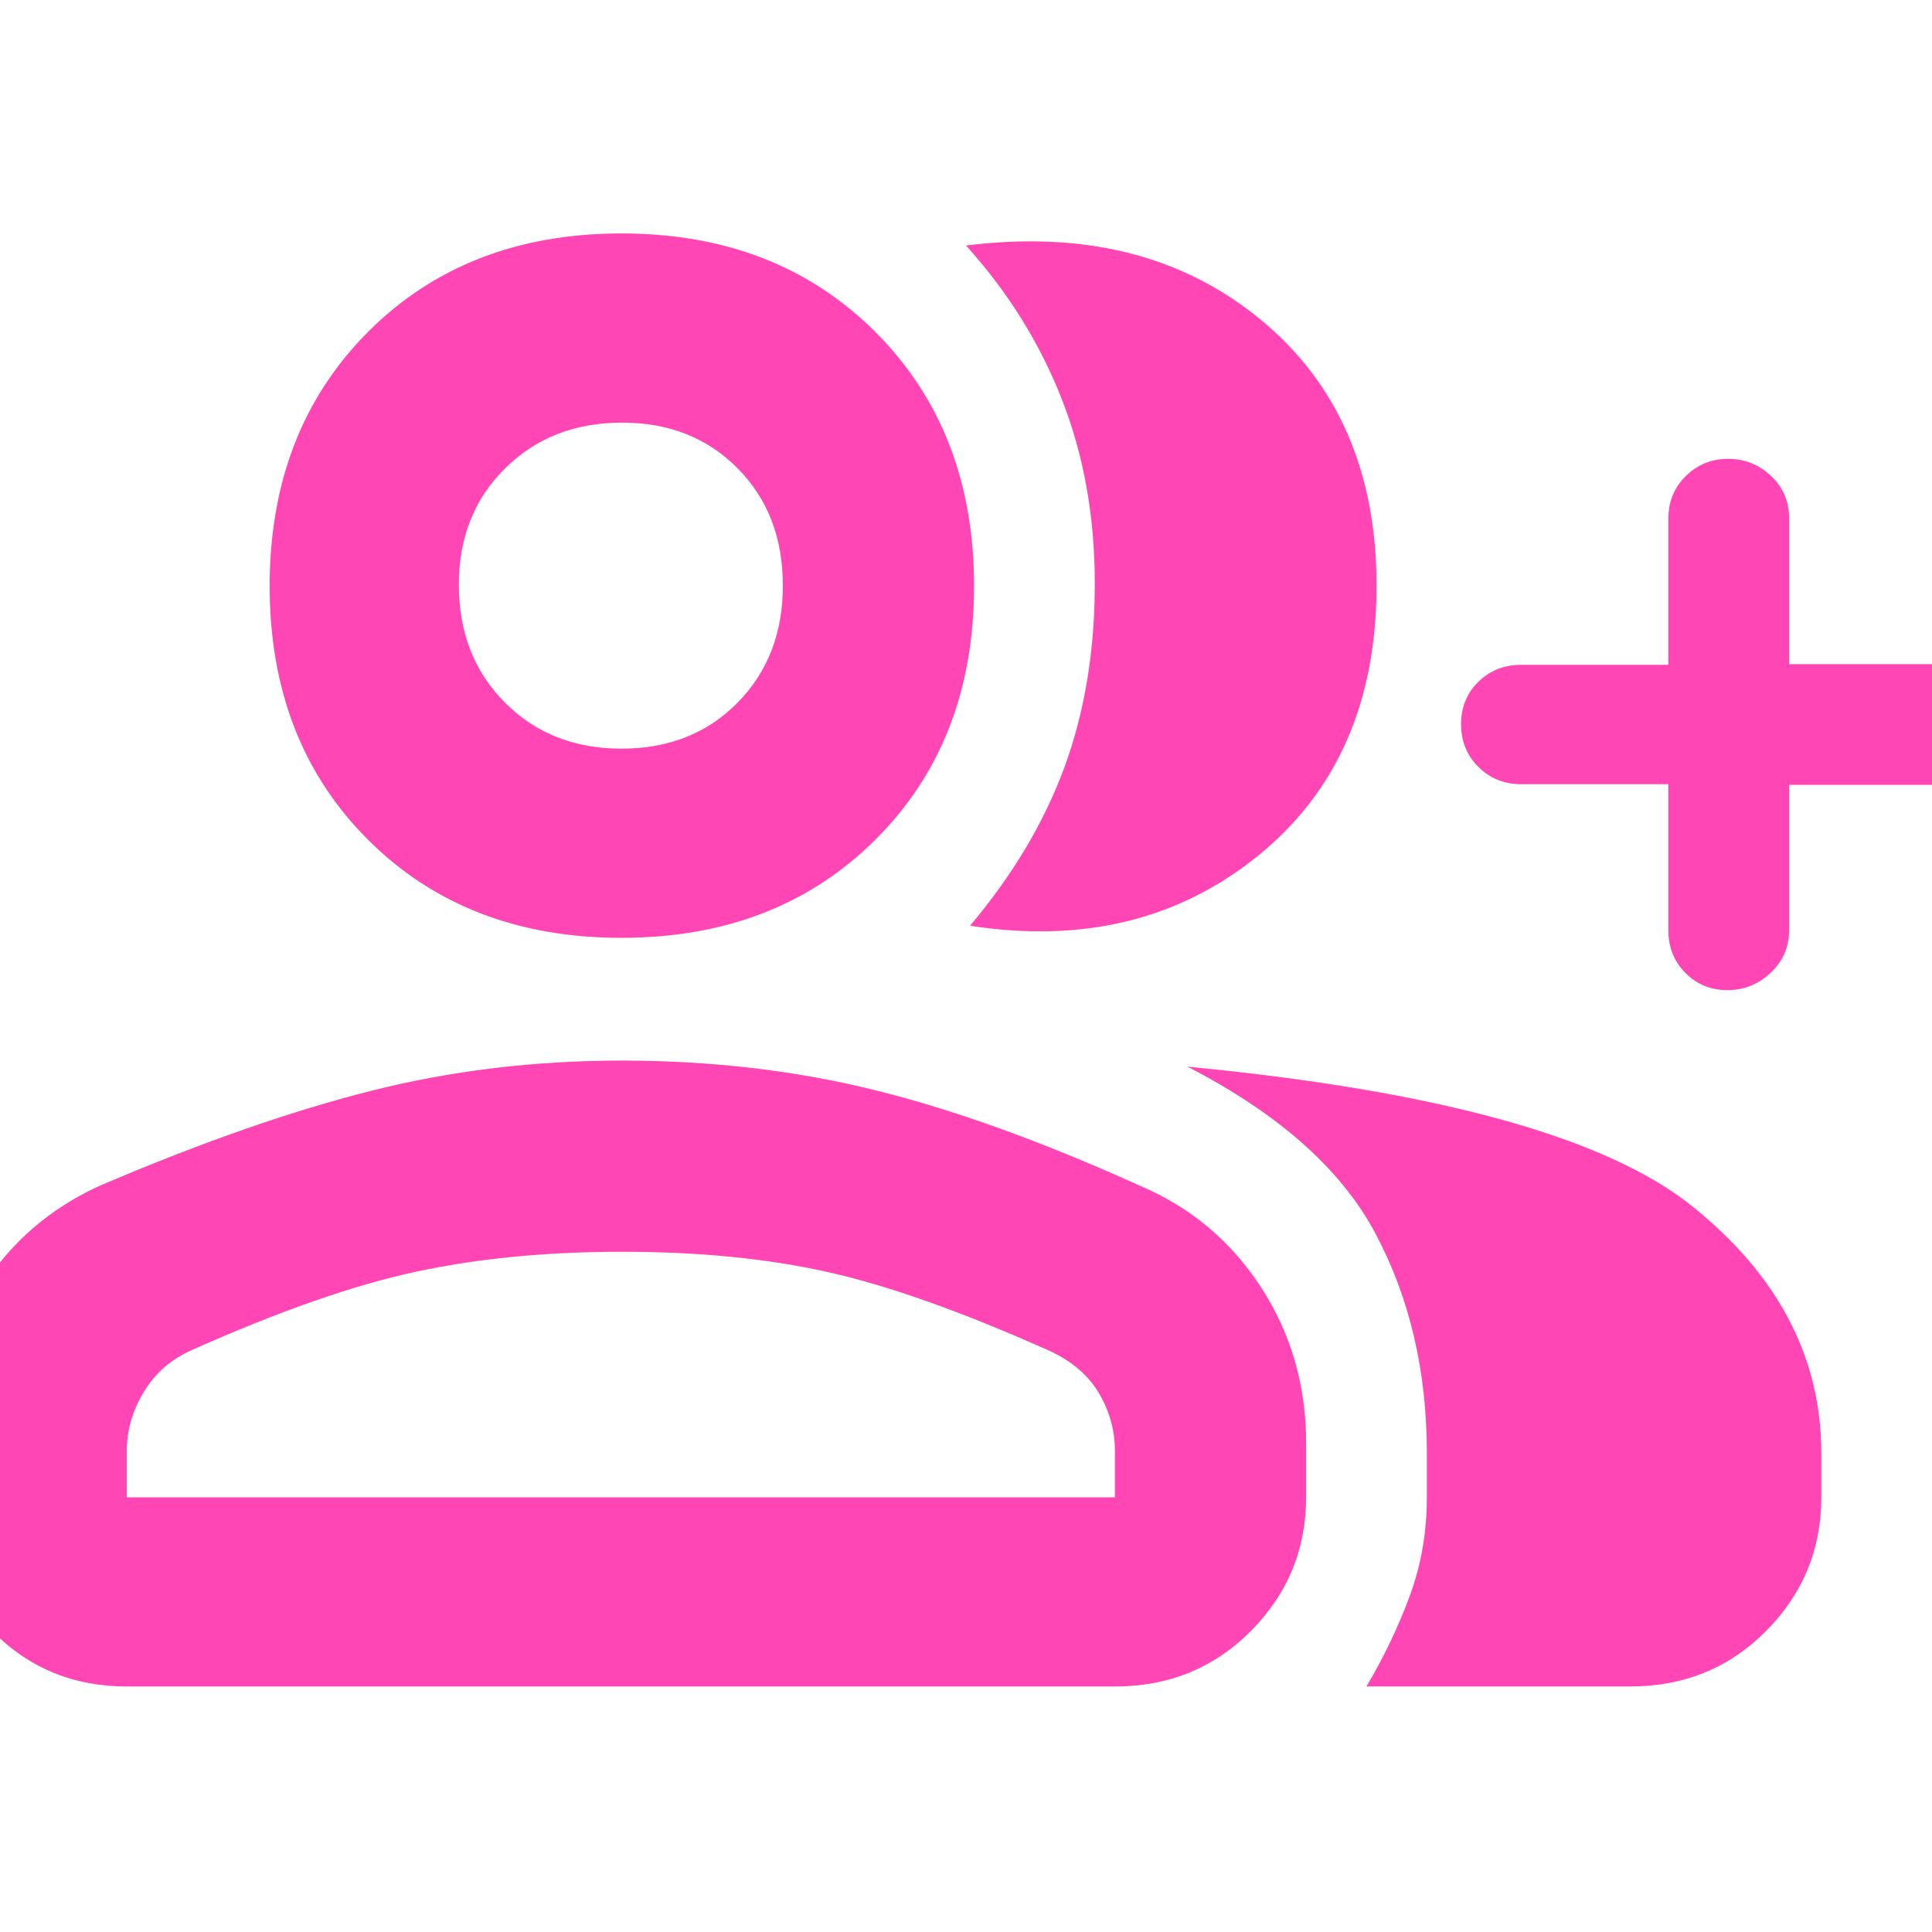 <svg xmlns="http://www.w3.org/2000/svg" height="48" viewBox="0 -960 960 960" width="48"><path fill="rgb(255, 70, 180)" d="M482-500q32-38 47-79t15-91q0-50-16.47-91.84Q511.07-803.68 480-838q88-11 146 36.5T684-669q0 86.6-59 134.3Q566-487 482-500Zm197 378q13-22 21.5-45t8.5-49v-22q0-61-25.5-109T590-430q187 18 251 69.5T905-238v22q0 38.75-27.39 66.37Q850.21-122 810-122H679Zm150-448.33h-73q-12.75 0-21.37-8.58-8.63-8.58-8.63-21.27 0-12.68 8.63-21.08 8.62-8.41 21.37-8.41h73v-72.66q0-12.61 8.68-21.14 8.67-8.53 21-8.53 12.32 0 21.32 8.48t9 21.02v72.5h72q12.75 0 21.38 8.68 8.62 8.67 8.62 21.5 0 12.82-8.62 21.32-8.63 8.5-21.38 8.5h-72v72.3q0 12.45-9.18 21.07-9.17 8.63-21.5 8.63-12.32 0-20.82-8.53t-8.5-21.14v-72.66ZM308.8-494q-77.21 0-126-48.8-48.8-48.79-48.8-126 0-77.2 48.8-126.2 48.79-49 126-49 77.2 0 126.2 49t49 126.2q0 77.21-49 126Q386-494 308.8-494ZM-31-216v-27q0-42.1 21.63-76.54Q12.27-353.99 50-371q75-32 134.5-47T309-433q66 0 125 14.5T566-371q38 16 60.5 50.5T649-243v27q0 38.75-27.39 66.37Q594.21-122 554-122H63q-39.8 0-66.9-27.63Q-31-177.25-31-216Zm339.8-372q35.2 0 57.7-22.85 22.5-22.84 22.5-58.11 0-35.69-22.51-58.37Q343.97-750 309.17-750q-35.22 0-58.19 22.72Q228-704.56 228-669.46q0 35.51 22.8 58.49 22.79 22.97 58 22.97ZM63-216h491v-23q0-15.35-8-28.82T521-289q-65-29-110-39t-101.74-10q-56.74 0-103 10T95.29-289.16Q80-282.44 71.5-268.42 63-254.41 63-239v23Zm246-453Zm0 453Z"/></svg>